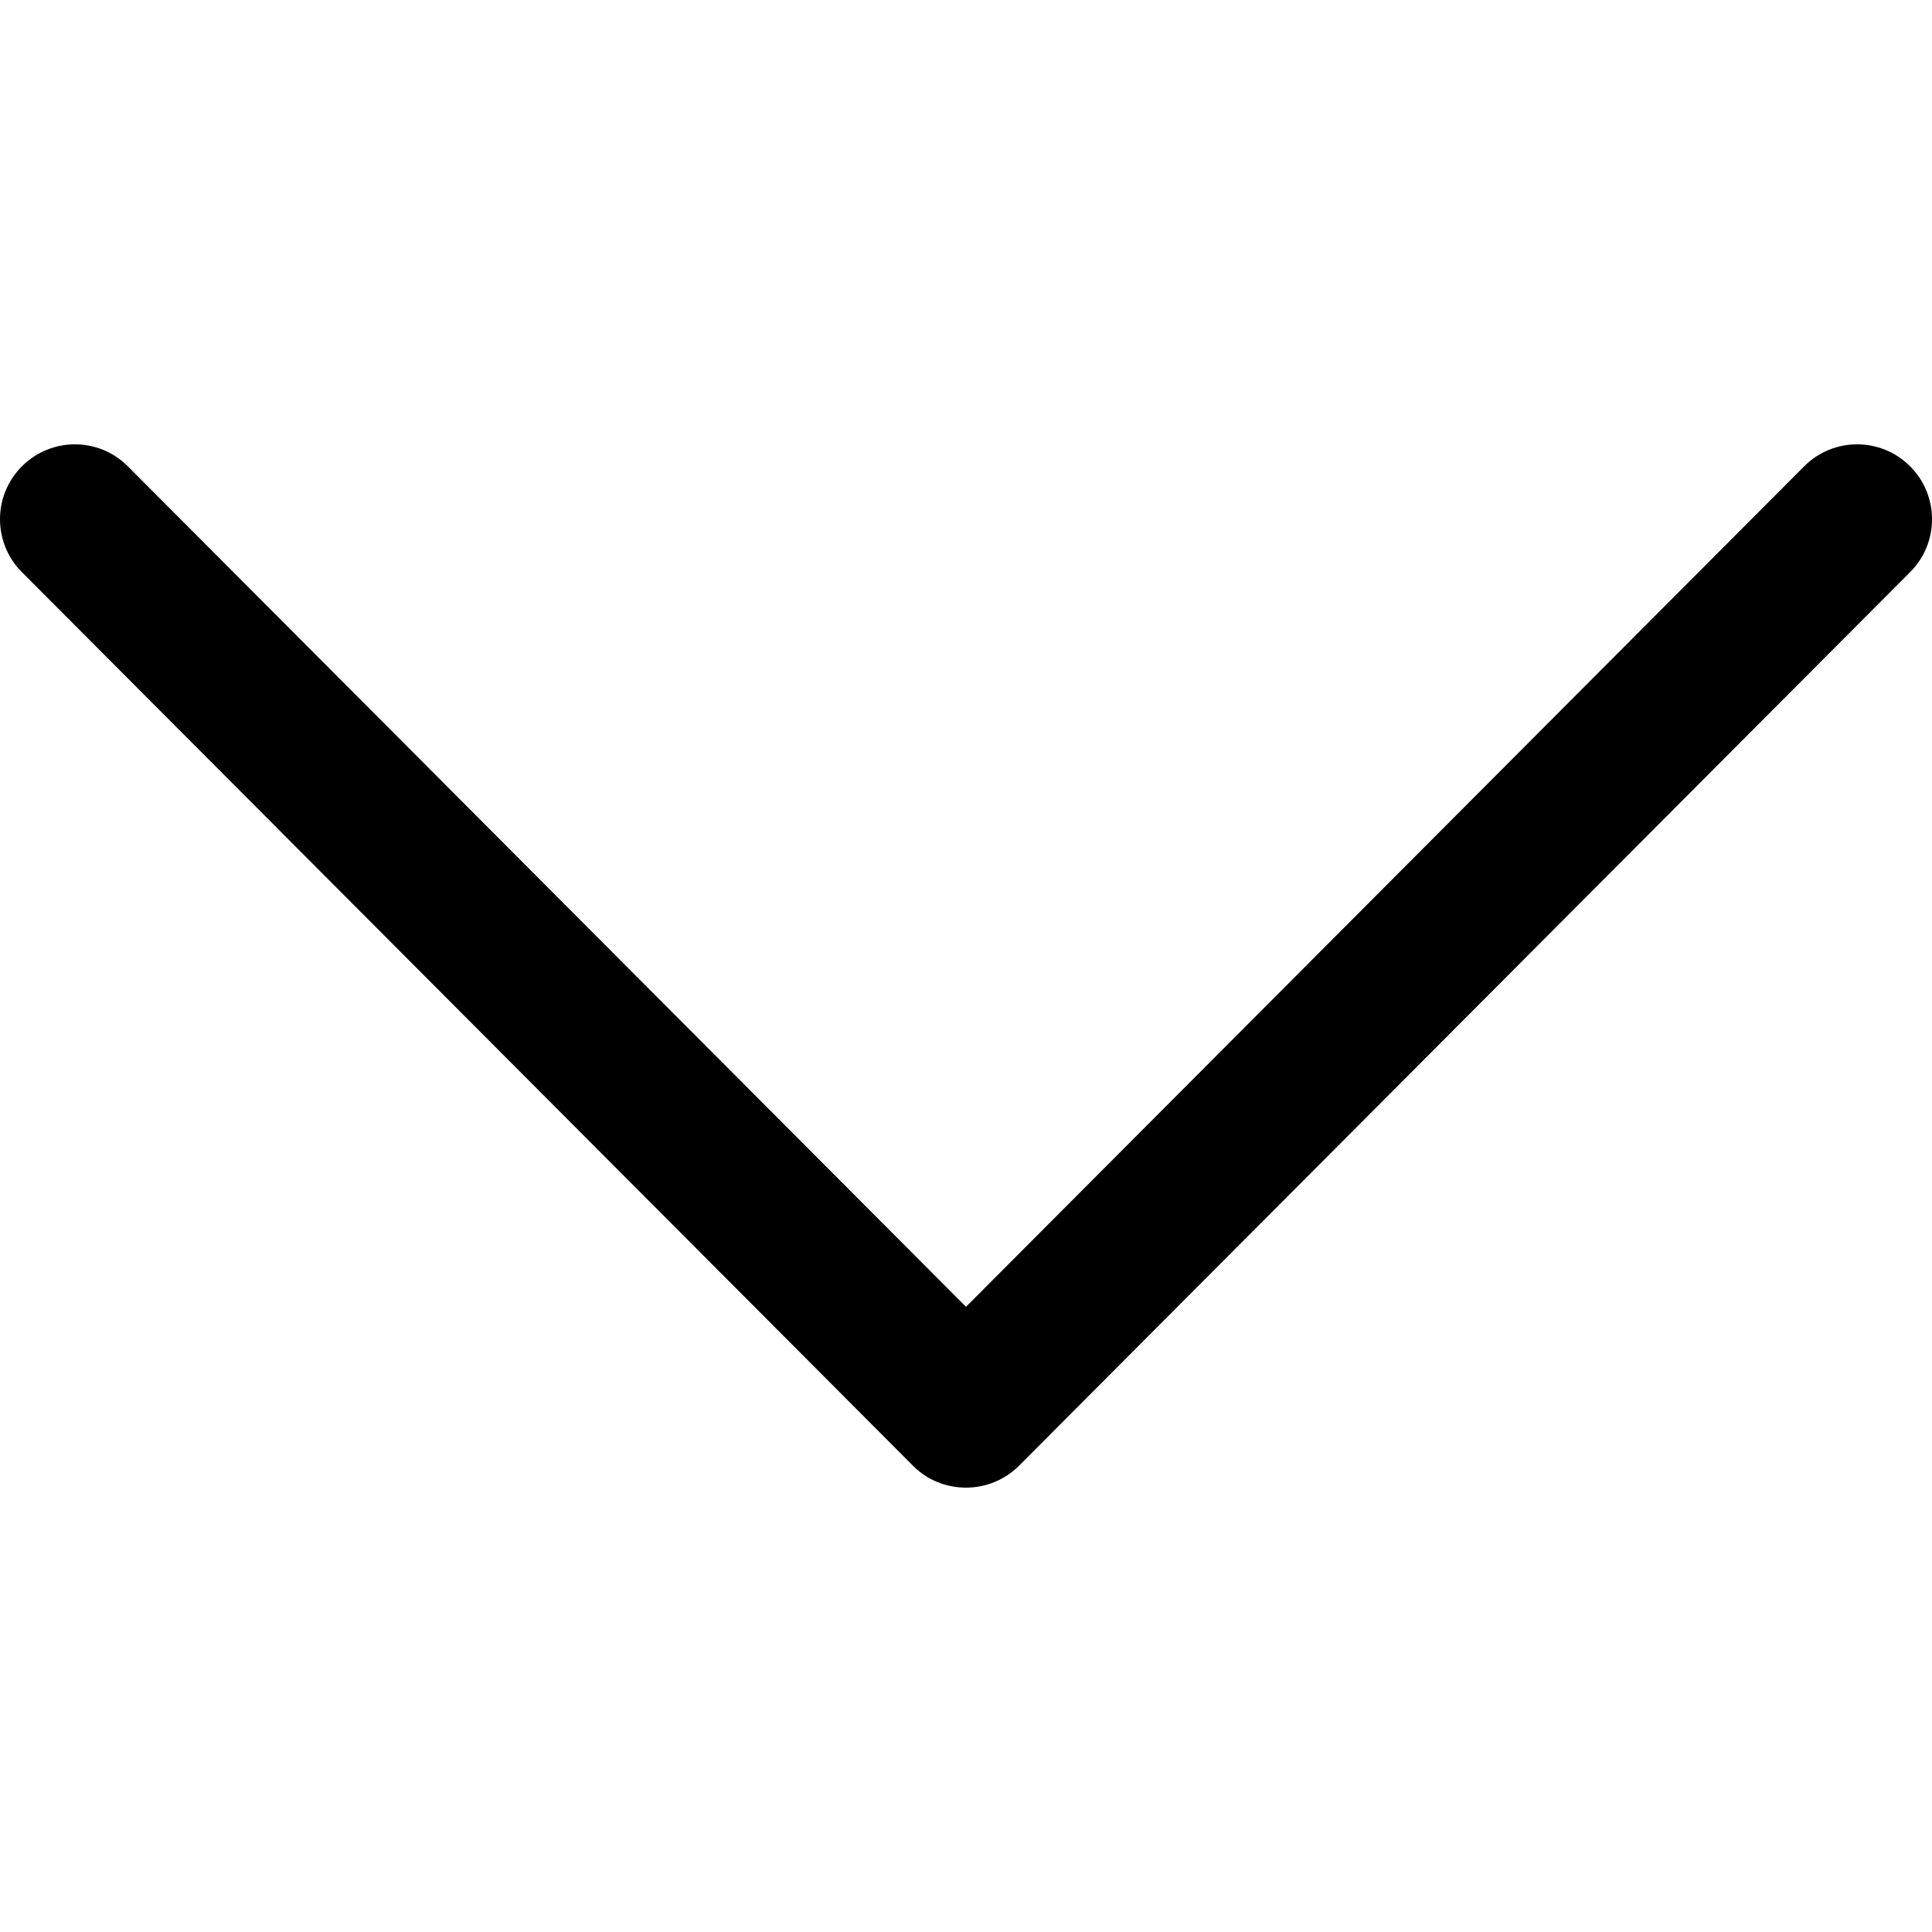 <svg width="10" height="10" viewBox="0 0 10 10" fill="none" xmlns="http://www.w3.org/2000/svg">
<g clip-path="url(#clip0)">
<path d="M5.274 7.587L9.887 2.961C10.038 2.81 10.038 2.564 9.886 2.413C9.735 2.262 9.489 2.262 9.338 2.414L5 6.764L0.662 2.414C0.511 2.262 0.266 2.262 0.114 2.413C0.038 2.489 2.14591e-06 2.588 2.14591e-06 2.687C2.14591e-06 2.787 0.038 2.886 0.113 2.961L4.726 7.587C4.798 7.66 4.897 7.7 5 7.7C5.103 7.7 5.202 7.659 5.274 7.587Z" fill="black"/>
</g>
<defs>
<clipPath id="clip0">
<rect width="10" height="10" fill="white" transform="translate(10) rotate(90)"/>
</clipPath>
</defs>
</svg>
